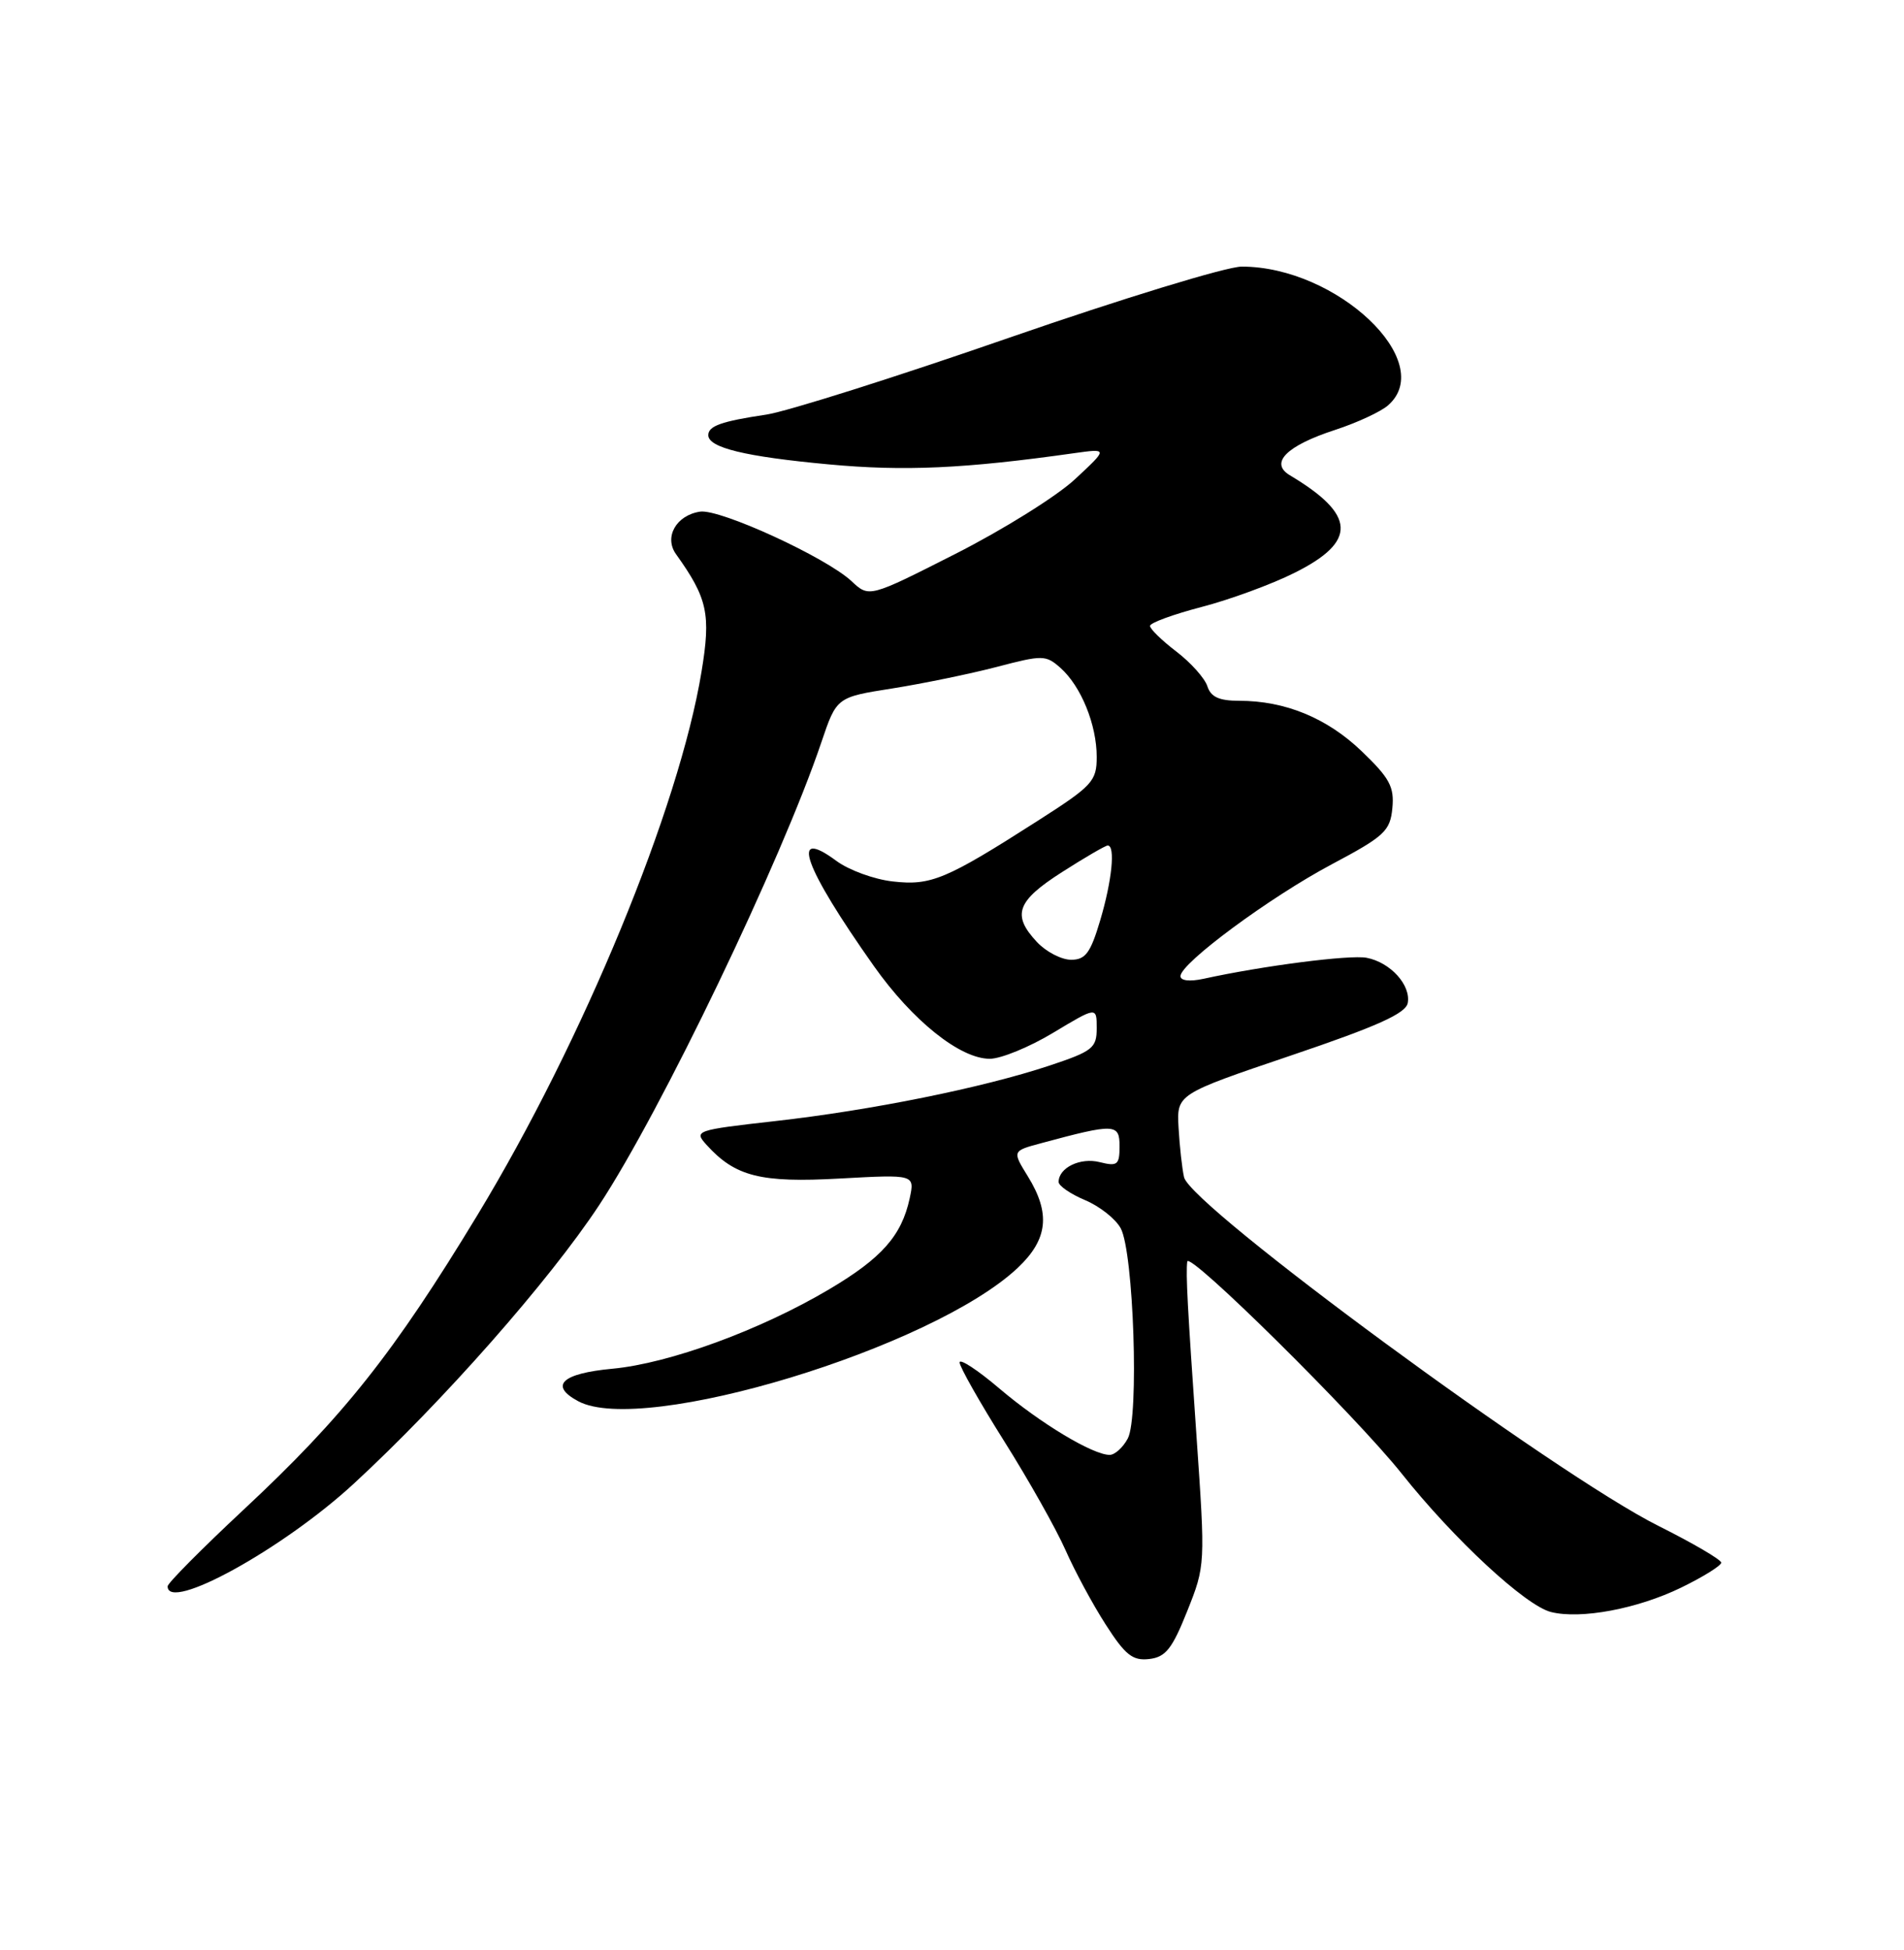 <?xml version="1.0" encoding="UTF-8" standalone="no"?>
<!DOCTYPE svg PUBLIC "-//W3C//DTD SVG 1.1//EN" "http://www.w3.org/Graphics/SVG/1.1/DTD/svg11.dtd" >
<svg xmlns="http://www.w3.org/2000/svg" xmlns:xlink="http://www.w3.org/1999/xlink" version="1.1" viewBox="0 0 250 256">
 <g >
 <path fill="currentColor"
d=" M 155.89 211.50 C 158.27 205.53 158.27 205.42 157.10 188.50 C 155.92 171.52 155.69 167.28 155.89 165.62 C 156.07 164.17 177.98 185.84 184.04 193.45 C 190.90 202.08 200.30 210.79 203.65 211.63 C 207.57 212.61 215.02 211.21 220.75 208.42 C 223.64 207.01 226.00 205.54 226.00 205.15 C 226.00 204.76 222.29 202.59 217.75 200.32 C 204.32 193.61 156.34 158.35 155.47 154.55 C 155.21 153.42 154.89 150.51 154.75 148.07 C 154.50 143.65 154.50 143.65 169.50 138.57 C 180.83 134.74 184.58 133.05 184.84 131.68 C 185.27 129.32 182.56 126.34 179.44 125.74 C 177.24 125.32 165.75 126.80 158.02 128.50 C 156.21 128.89 155.00 128.75 155.00 128.15 C 155.00 126.46 166.73 117.79 174.86 113.47 C 181.79 109.79 182.53 109.10 182.82 106.10 C 183.09 103.30 182.47 102.15 178.79 98.62 C 174.24 94.26 168.75 92.00 162.70 92.00 C 160.07 92.00 158.98 91.50 158.53 90.09 C 158.19 89.04 156.36 86.99 154.46 85.54 C 152.56 84.09 151.00 82.57 151.00 82.17 C 151.00 81.77 154.04 80.66 157.75 79.69 C 161.46 78.73 166.97 76.71 170.00 75.19 C 178.23 71.08 178.05 67.58 169.37 62.40 C 166.65 60.78 168.92 58.51 175.33 56.43 C 178.17 55.50 181.29 54.06 182.25 53.22 C 188.77 47.53 175.55 35.00 163.04 35.00 C 161.06 35.00 147.30 39.21 132.47 44.35 C 117.64 49.50 103.30 54.03 100.62 54.43 C 94.72 55.31 93.00 55.92 93.00 57.13 C 93.00 58.77 97.84 59.95 108.77 60.96 C 118.72 61.89 126.65 61.53 141.00 59.50 C 145.50 58.87 145.50 58.87 141.13 62.93 C 138.73 65.16 131.67 69.56 125.44 72.72 C 114.12 78.46 114.12 78.46 111.81 76.30 C 108.49 73.19 94.54 66.78 91.92 67.17 C 88.79 67.64 87.16 70.51 88.76 72.75 C 92.91 78.55 93.36 80.62 92.11 88.19 C 89.18 106.02 76.56 136.64 62.70 159.50 C 51.71 177.63 45.10 185.97 31.98 198.20 C 26.50 203.32 22.01 207.84 22.01 208.25 C 21.98 211.71 37.14 203.36 46.41 194.82 C 58.09 184.06 72.12 168.15 78.66 158.23 C 86.78 145.92 102.62 112.94 107.85 97.44 C 109.85 91.53 109.85 91.53 117.17 90.38 C 121.20 89.74 127.36 88.47 130.86 87.56 C 136.91 85.97 137.32 85.98 139.25 87.69 C 141.95 90.10 144.00 95.14 144.00 99.37 C 144.00 102.56 143.45 103.16 136.25 107.76 C 124.20 115.47 122.24 116.29 117.23 115.72 C 114.79 115.45 111.45 114.23 109.82 113.02 C 103.62 108.44 105.52 113.77 114.73 126.81 C 119.81 134.00 126.06 139.00 129.96 139.00 C 131.42 139.00 135.18 137.46 138.31 135.57 C 144.00 132.15 144.00 132.15 144.00 134.99 C 144.00 137.59 143.47 138.01 137.75 139.91 C 129.00 142.81 114.40 145.76 101.77 147.18 C 91.32 148.36 91.09 148.44 92.77 150.30 C 96.54 154.46 99.85 155.30 110.27 154.72 C 120.12 154.18 120.12 154.18 119.44 157.34 C 118.38 162.23 115.77 165.18 108.86 169.27 C 99.83 174.62 87.89 178.99 80.41 179.69 C 73.75 180.31 72.08 181.90 75.93 183.96 C 84.44 188.52 122.48 176.96 133.64 166.44 C 137.60 162.70 137.97 159.30 134.95 154.42 C 132.90 151.10 132.90 151.10 136.75 150.07 C 146.39 147.47 147.00 147.50 147.00 150.48 C 147.00 152.93 146.72 153.15 144.40 152.57 C 141.85 151.92 139.00 153.30 139.00 155.17 C 139.00 155.68 140.56 156.75 142.46 157.55 C 144.37 158.35 146.48 160.01 147.15 161.25 C 148.85 164.36 149.58 186.05 148.08 188.85 C 147.45 190.03 146.38 191.00 145.70 191.00 C 143.49 191.00 136.61 186.86 131.25 182.31 C 128.36 179.85 126.00 178.31 126.00 178.87 C 126.00 179.43 128.63 184.08 131.85 189.20 C 135.07 194.31 138.69 200.75 139.90 203.49 C 141.11 206.24 143.49 210.65 145.19 213.29 C 147.75 217.28 148.72 218.05 150.89 217.80 C 153.05 217.55 153.91 216.47 155.89 211.50 Z  M 136.17 123.69 C 132.83 120.13 133.48 118.30 139.45 114.49 C 142.45 112.57 145.15 111.00 145.45 111.00 C 146.47 111.00 146.01 115.61 144.46 120.82 C 143.19 125.10 142.53 126.00 140.64 126.00 C 139.38 126.00 137.37 124.96 136.17 123.69 Z "/>
</g>
</svg>